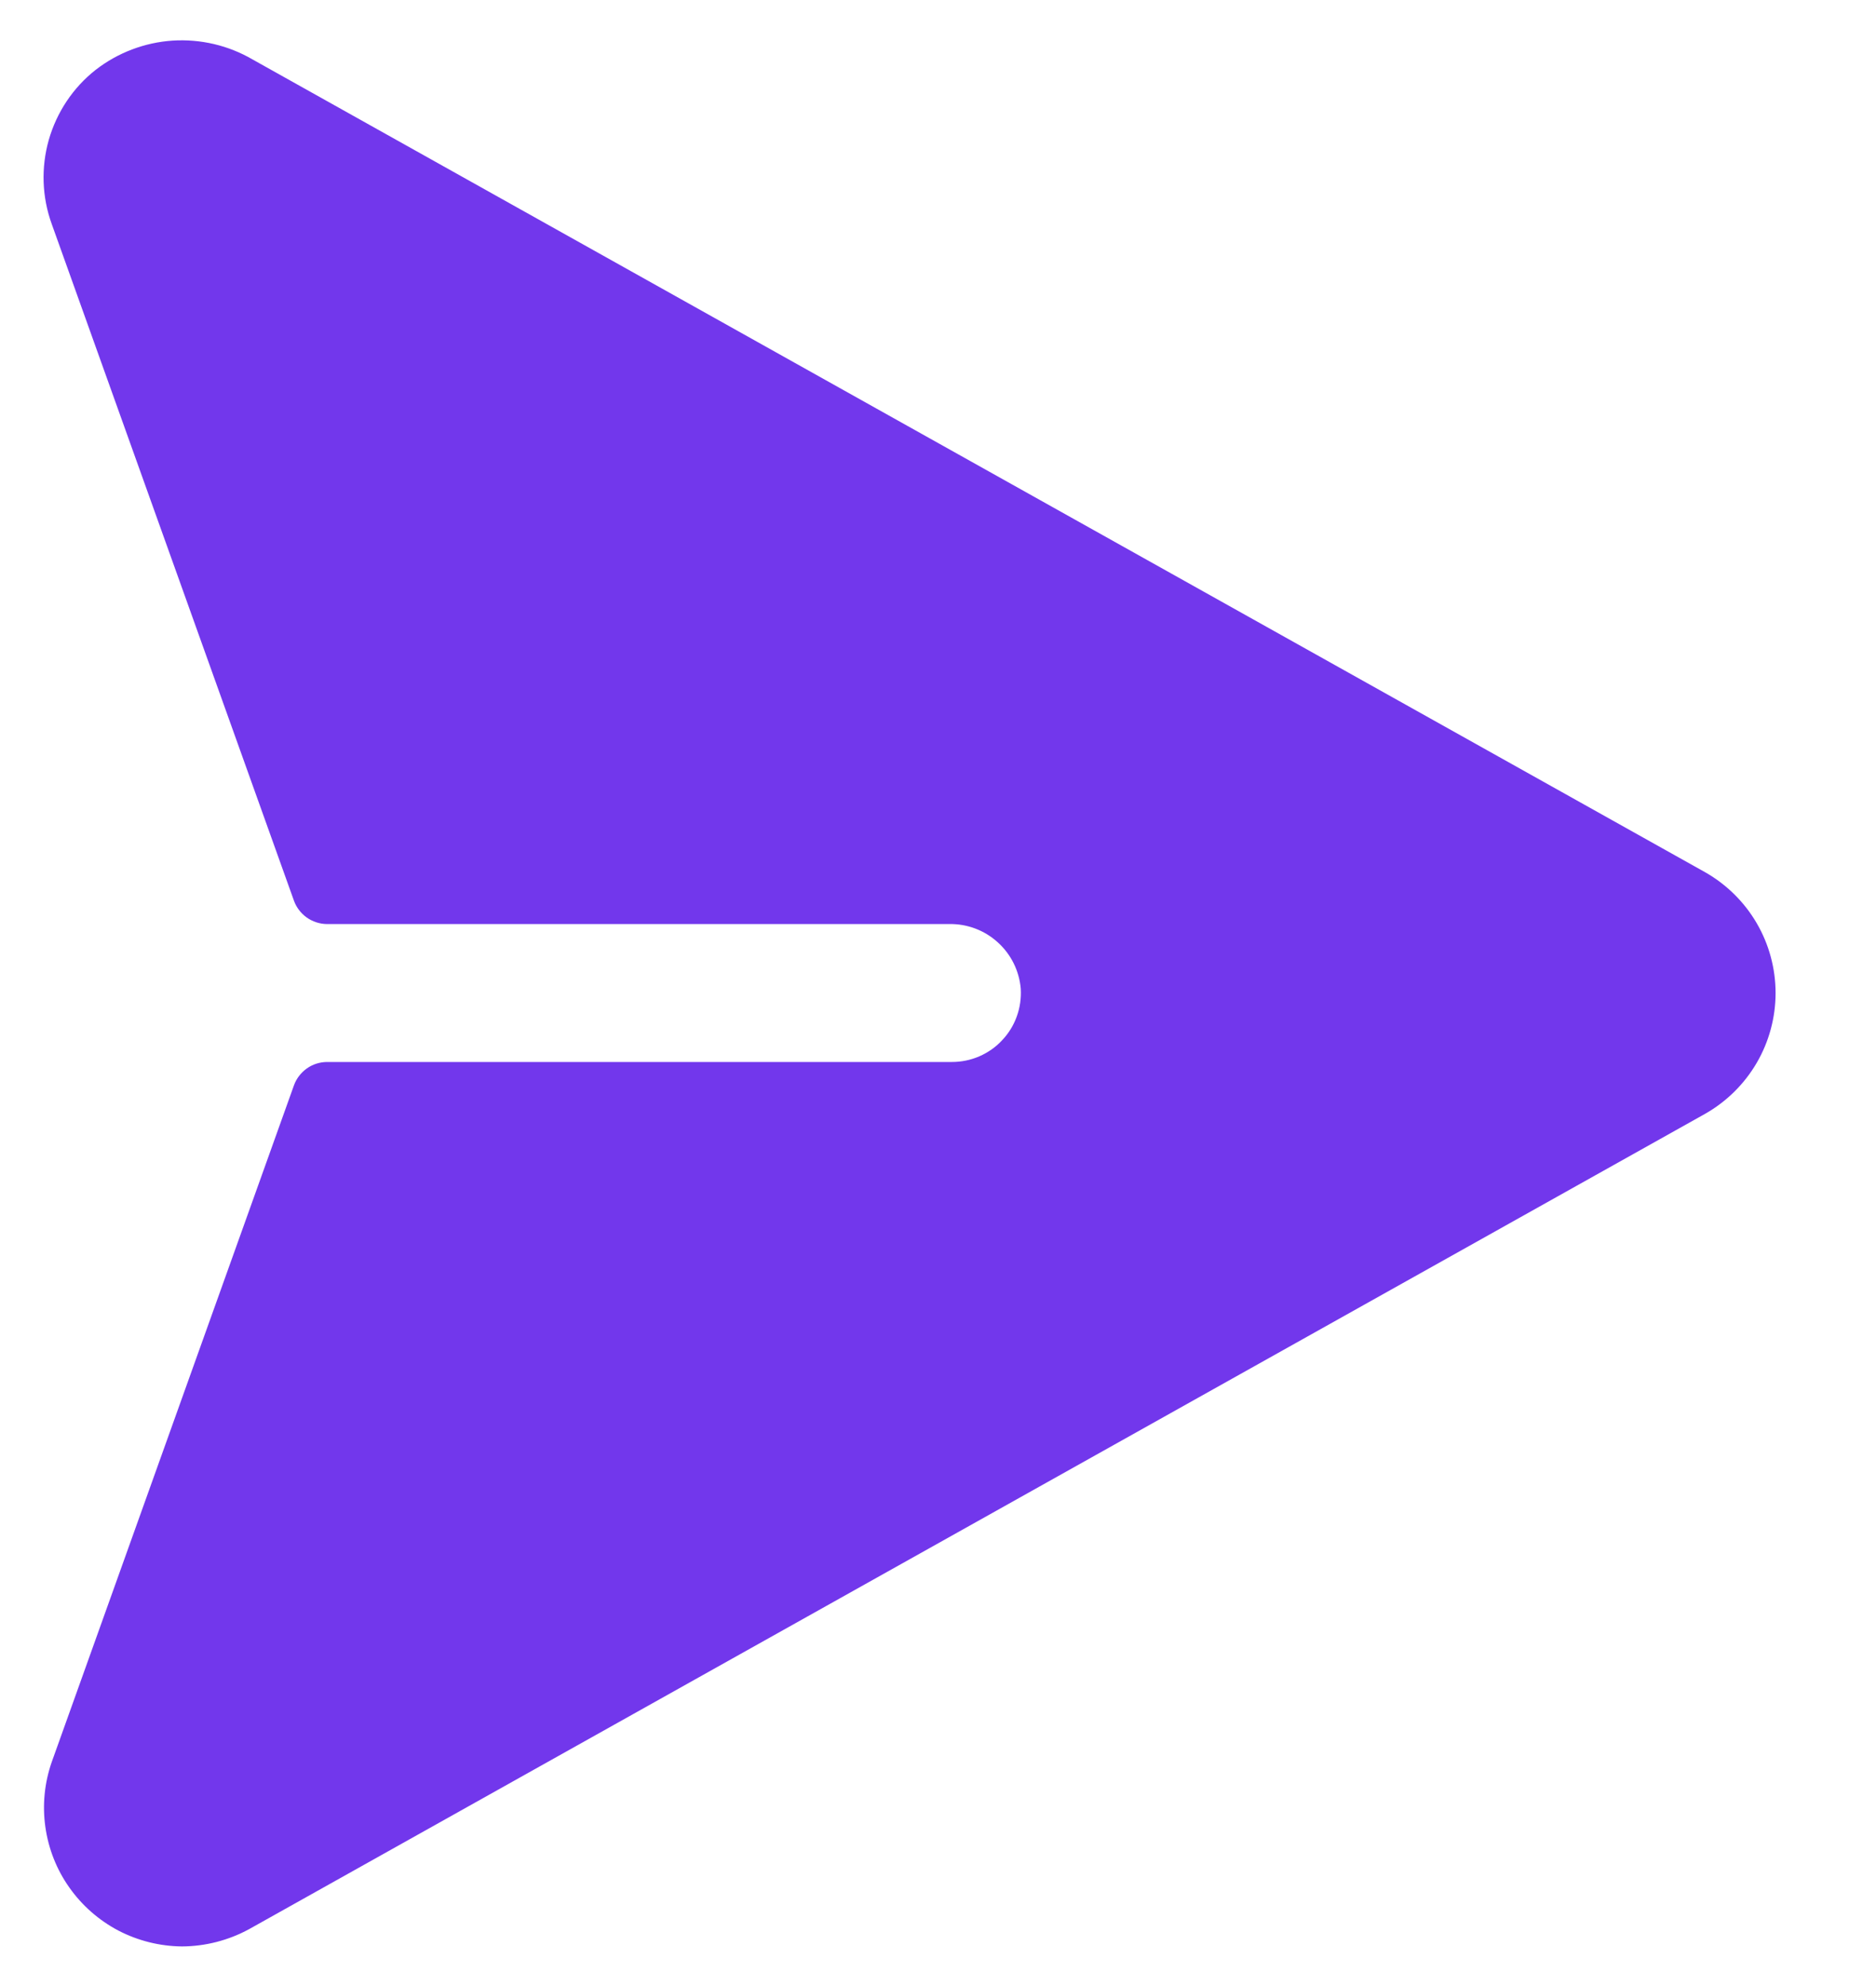 <svg width="17" height="18" viewBox="0 0 17 18" fill="none" xmlns="http://www.w3.org/2000/svg">
<path d="M15.453 7.906L2.289 0.539C2.07 0.411 1.817 0.352 1.564 0.368C1.311 0.385 1.068 0.477 0.867 0.633C0.662 0.794 0.514 1.017 0.442 1.268C0.371 1.519 0.38 1.786 0.469 2.031L2.664 8.164C2.686 8.225 2.727 8.278 2.78 8.316C2.833 8.353 2.896 8.374 2.961 8.375H8.602C8.764 8.372 8.921 8.431 9.041 8.54C9.162 8.649 9.236 8.799 9.25 8.961C9.255 9.046 9.243 9.132 9.214 9.212C9.185 9.293 9.14 9.366 9.081 9.428C9.023 9.491 8.952 9.54 8.874 9.574C8.795 9.608 8.711 9.625 8.625 9.625H2.961C2.896 9.626 2.833 9.646 2.78 9.684C2.727 9.722 2.686 9.775 2.664 9.836L0.469 15.969C0.403 16.158 0.383 16.36 0.411 16.558C0.439 16.756 0.513 16.945 0.629 17.108C0.744 17.271 0.897 17.405 1.074 17.498C1.252 17.59 1.448 17.639 1.649 17.641C1.861 17.64 2.071 17.586 2.258 17.484L15.453 10.094C15.646 9.984 15.807 9.825 15.919 9.633C16.031 9.441 16.09 9.222 16.09 9C16.09 8.778 16.031 8.559 15.919 8.367C15.807 8.175 15.646 8.016 15.453 7.906Z" fill="#7237EC"/>
</svg>
